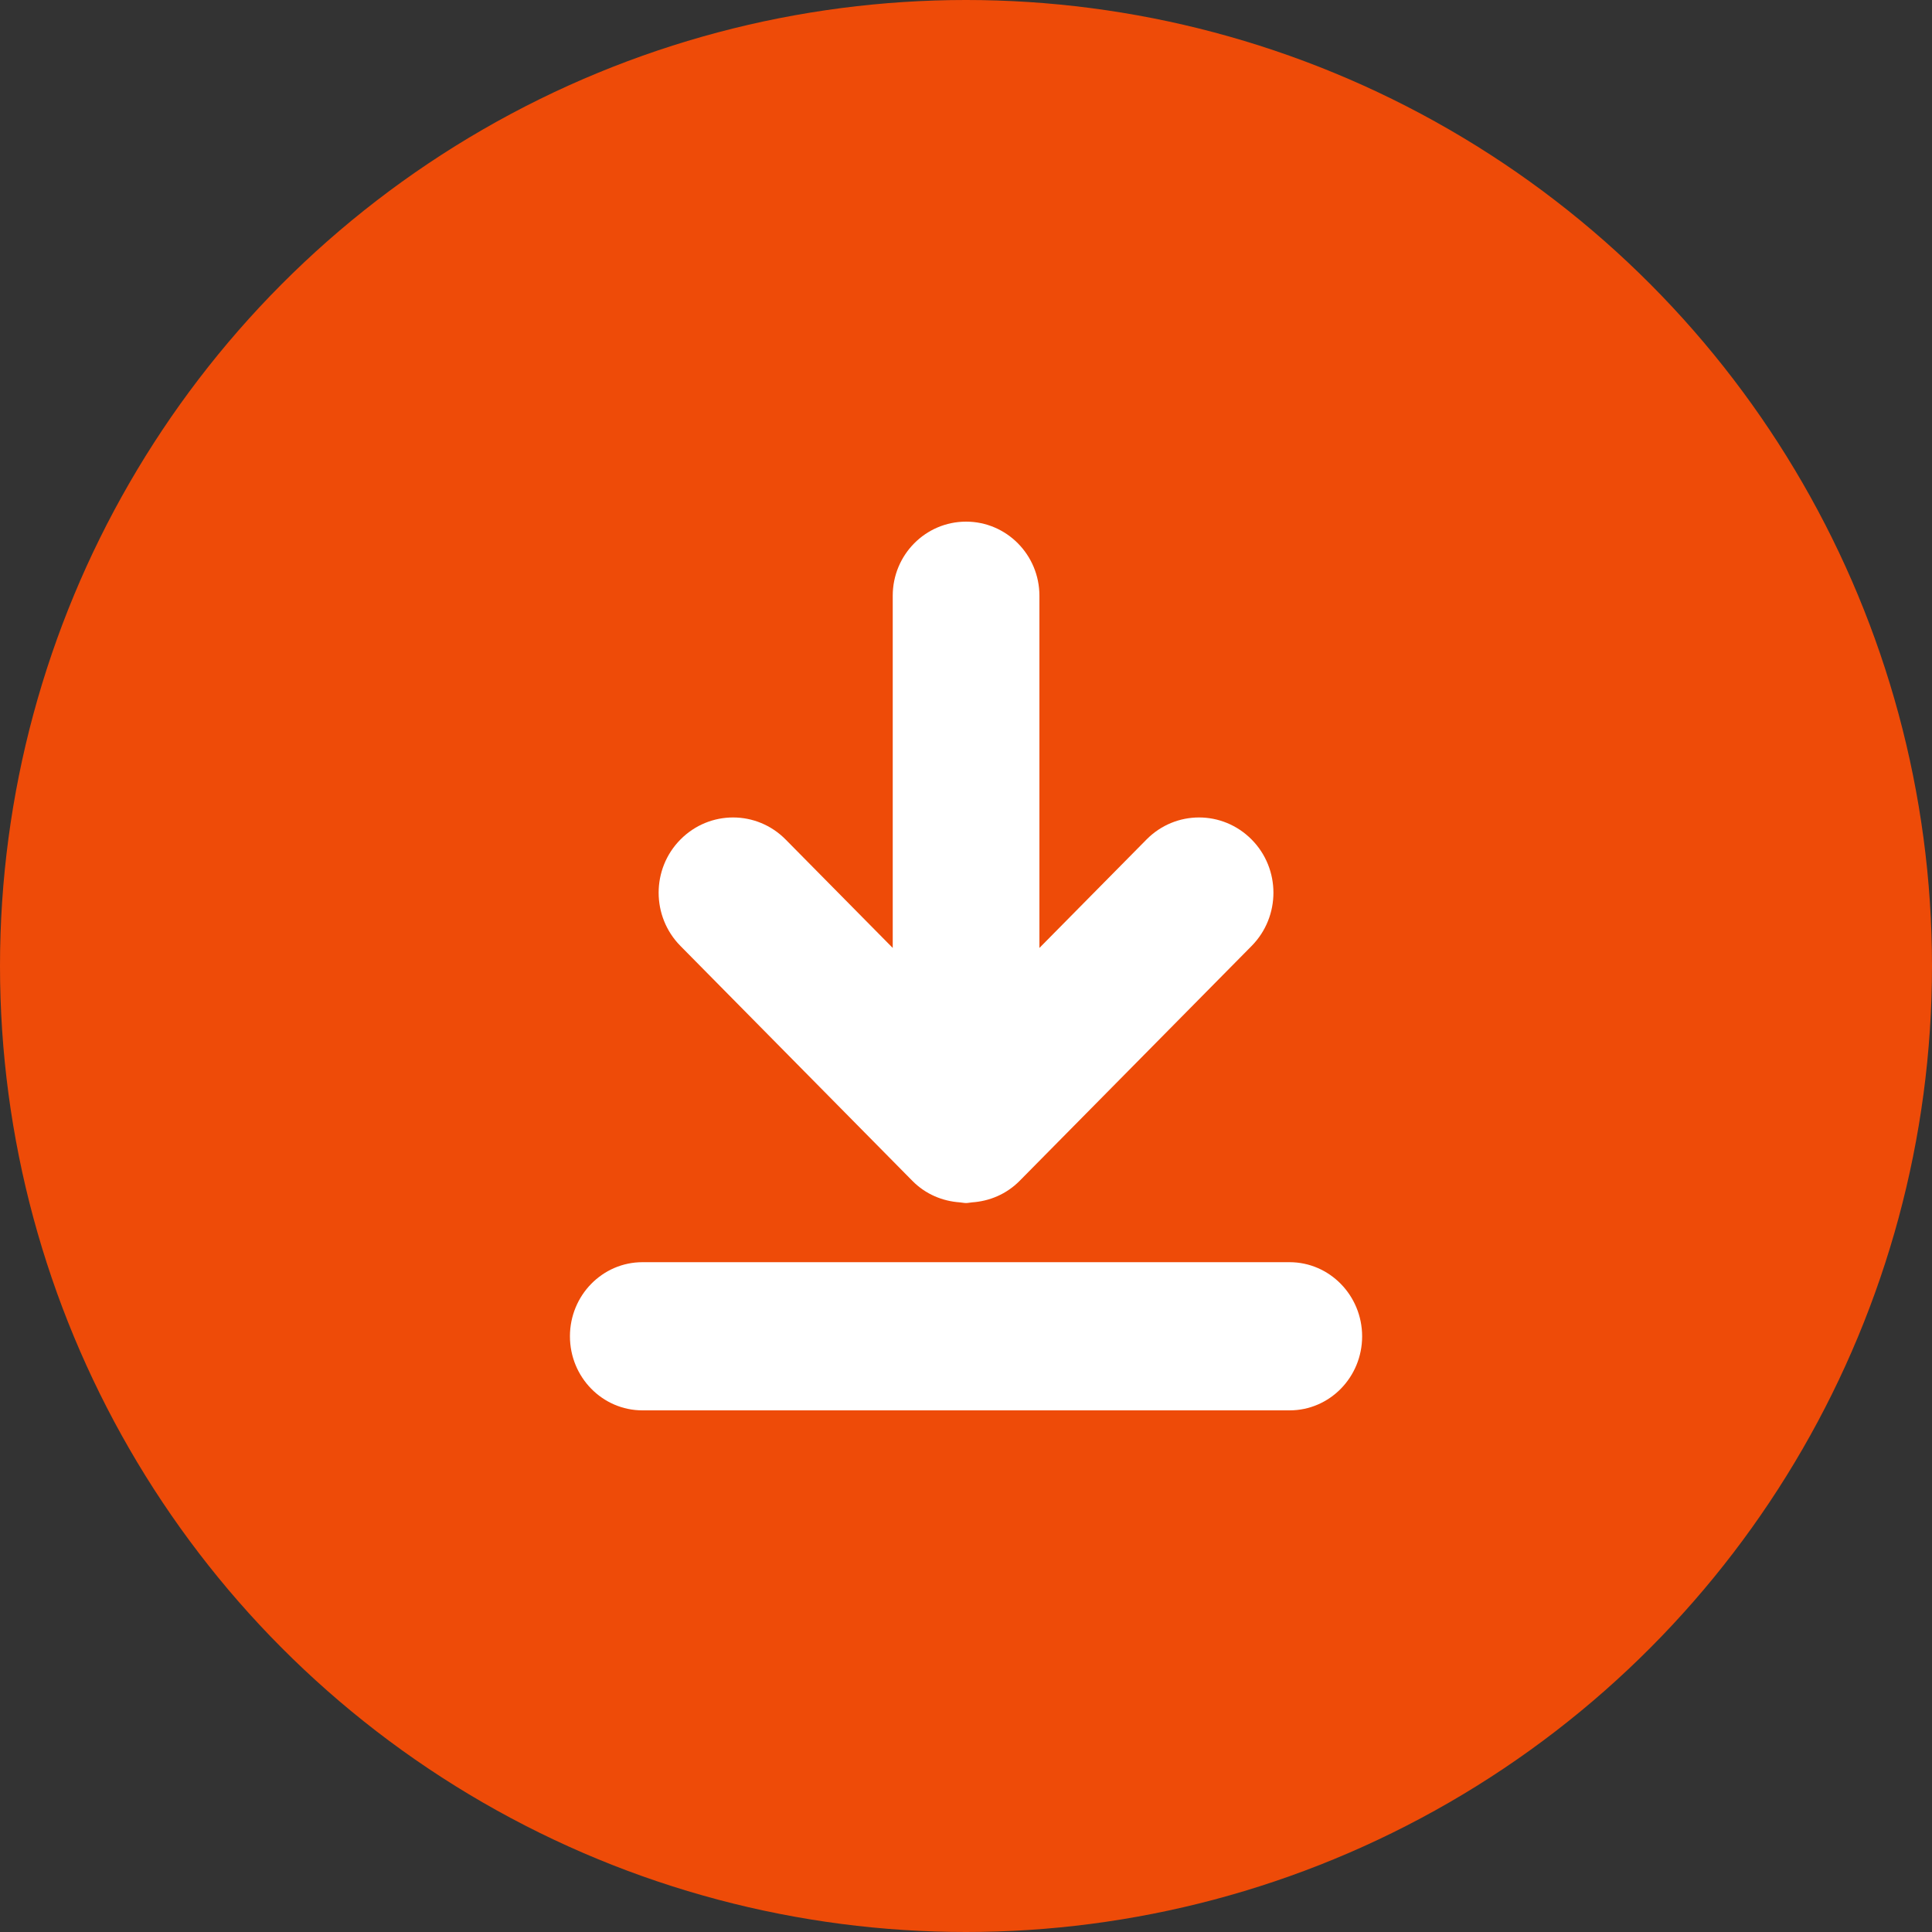<?xml version="1.0" encoding="utf-8"?>
<!-- Generator: Adobe Illustrator 16.0.0, SVG Export Plug-In . SVG Version: 6.00 Build 0)  -->
<!DOCTYPE svg PUBLIC "-//W3C//DTD SVG 1.1//EN" "http://www.w3.org/Graphics/SVG/1.1/DTD/svg11.dtd">
<svg version="1.1" id="Layer_1" xmlns="http://www.w3.org/2000/svg" xmlns:xlink="http://www.w3.org/1999/xlink" x="0px" y="0px"
	 width="26px" height="26px" viewBox="0 0 26 26" enable-background="new 0 0 26 26" xml:space="preserve">
<rect x="0" y="0" width="26" height="26" fill="#333333" stroke="none"/>
<circle fill-rule="evenodd" clip-rule="evenodd" fill="#EE4B08" cx="13" cy="13" r="13"/>
<path fill="#FFFFFF" d="M17.354,16.986H8.646c-0.539,0-0.976,0.447-0.976,0.997c0,0.551,0.437,0.997,0.976,0.997h8.709
	c0.539,0,0.976-0.446,0.976-0.997C18.33,17.434,17.894,16.986,17.354,16.986z M12.278,15.891c0.178,0.181,0.407,0.274,0.64,0.29
	c0.027,0.002,0.054,0.009,0.082,0.009c0.028,0,0.054-0.007,0.081-0.009c0.234-0.016,0.462-0.109,0.641-0.29l3.122-3.161
	c0.391-0.396,0.391-1.037,0-1.432c-0.392-0.396-1.024-0.396-1.415,0l-1.441,1.459v-4.74c0-0.55-0.442-0.997-0.987-0.997
	s-0.987,0.446-0.987,0.997v4.74l-1.441-1.459c-0.391-0.396-1.024-0.396-1.416,0c-0.391,0.395-0.391,1.036,0,1.432L12.278,15.891z"/>
</svg>
